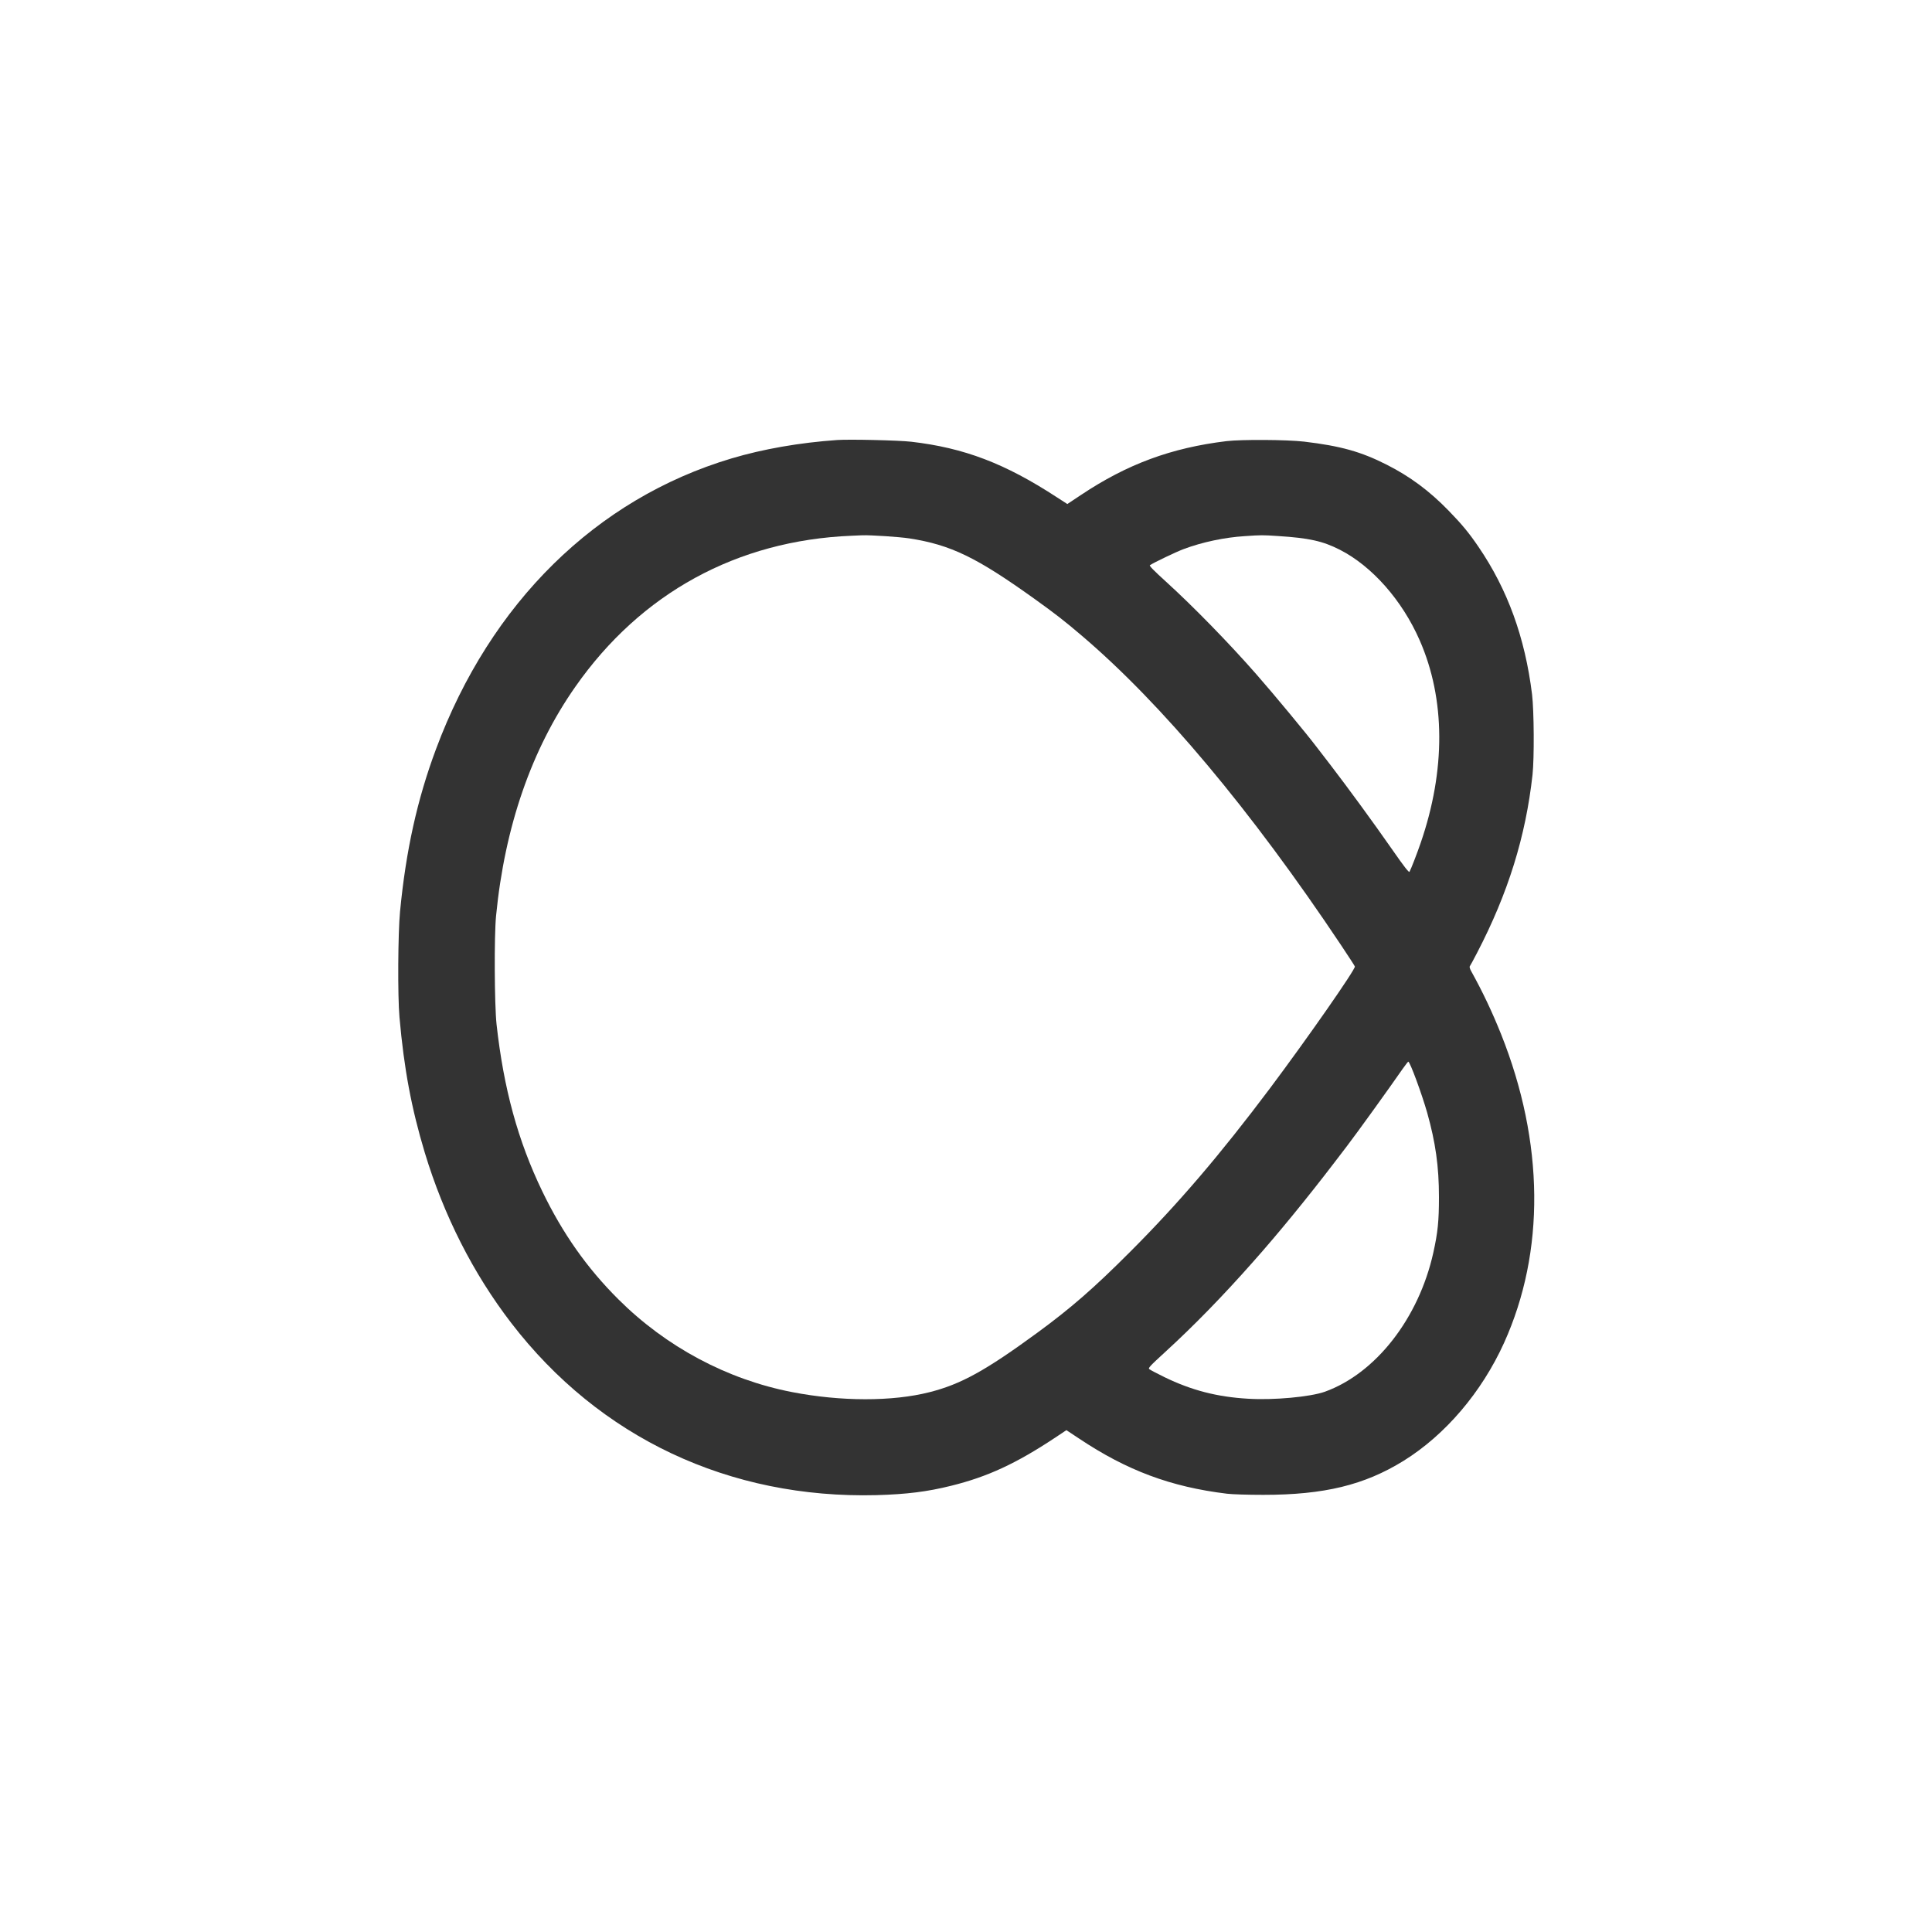 <?xml version="1.0" standalone="no"?>
<!DOCTYPE svg PUBLIC "-//W3C//DTD SVG 20010904//EN"
 "http://www.w3.org/TR/2001/REC-SVG-20010904/DTD/svg10.dtd">
<svg version="1.0" xmlns="http://www.w3.org/2000/svg"
 width="56" height="56" viewBox="0 0 2040 2040"
 preserveAspectRatio="xMidYMid meet">

<rect x="0" y="0" width="2040" height="2040" fill="#333333" stroke="none"/>

<g transform="translate(0,2040) scale(0.1,-0.1)"
fill="#fff" stroke="none">
<path d="M0 10200 l0 -10200 10200 0 10200 0 0 10200 0 10200 -10200 0 -10200
0 0 -10200z m9620 5536 c562 -65 993 -230 1540 -587 l110 -71 143 95 c488 326
953 498 1537 569 158 19 639 16 820 -5 386 -46 601 -106 873 -244 245 -124
450 -276 652 -484 142 -146 215 -234 317 -384 307 -450 491 -957 565 -1557 21
-176 24 -671 5 -848 -72 -653 -258 -1251 -585 -1880 -38 -74 -74 -139 -78
-144 -4 -5 2 -27 15 -50 121 -218 221 -429 316 -666 456 -1144 467 -2297 31
-3260 -237 -522 -620 -971 -1061 -1245 -414 -256 -839 -359 -1480 -359 -164 0
-327 5 -385 12 -593 72 -1056 245 -1562 583 l-133 88 -120 -80 c-412 -273
-712 -412 -1096 -507 -253 -63 -470 -90 -789 -99 -1554 -40 -2926 606 -3857
1818 -402 523 -711 1132 -913 1799 -140 465 -219 883 -267 1430 -20 222 -16
889 6 1115 62 645 182 1186 380 1716 575 1544 1690 2641 3118 3068 335 100
719 167 1118 195 129 9 651 -3 780 -18z"/>
<path d="M8990 14743 c-1208 -50 -2222 -605 -2914 -1593 -463 -660 -746 -1477
-838 -2420 -21 -212 -17 -941 5 -1145 75 -679 226 -1232 483 -1764 213 -442
472 -811 804 -1141 503 -501 1147 -846 1833 -979 515 -100 1060 -101 1452 -1
331 84 588 225 1140 629 352 258 596 470 980 855 509 509 950 1026 1472 1721
400 534 909 1264 899 1290 -2 7 -69 110 -147 227 -950 1423 -1894 2550 -2739
3268 -178 152 -280 231 -496 386 -613 439 -884 571 -1322 639 -104 16 -406 36
-497 33 -27 -1 -79 -3 -115 -5z"/>
<path d="M13144 14739 c-212 -13 -449 -63 -644 -136 -81 -30 -317 -143 -358
-171 -9 -6 40 -56 170 -174 283 -257 667 -650 954 -978 183 -208 534 -632 639
-771 11 -15 77 -100 147 -191 181 -236 443 -594 646 -885 130 -187 179 -249
185 -238 16 29 79 191 117 302 266 771 263 1522 -10 2143 -185 422 -502 781
-842 955 -181 92 -325 124 -653 145 -165 11 -176 11 -351 -1z"/>
<path d="M14810 9113 c-142 -205 -477 -670 -590 -818 -25 -33 -84 -109 -130
-170 -284 -372 -600 -758 -859 -1049 -321 -363 -625 -674 -914 -939 -182 -167
-197 -183 -180 -195 10 -8 81 -45 158 -83 286 -139 556 -209 881 -228 273 -17
660 19 814 74 537 194 990 775 1144 1466 48 216 60 336 60 589 0 324 -36 576
-124 890 -58 203 -182 540 -200 540 -3 0 -30 -35 -60 -77z"/>
</g>
</svg>
